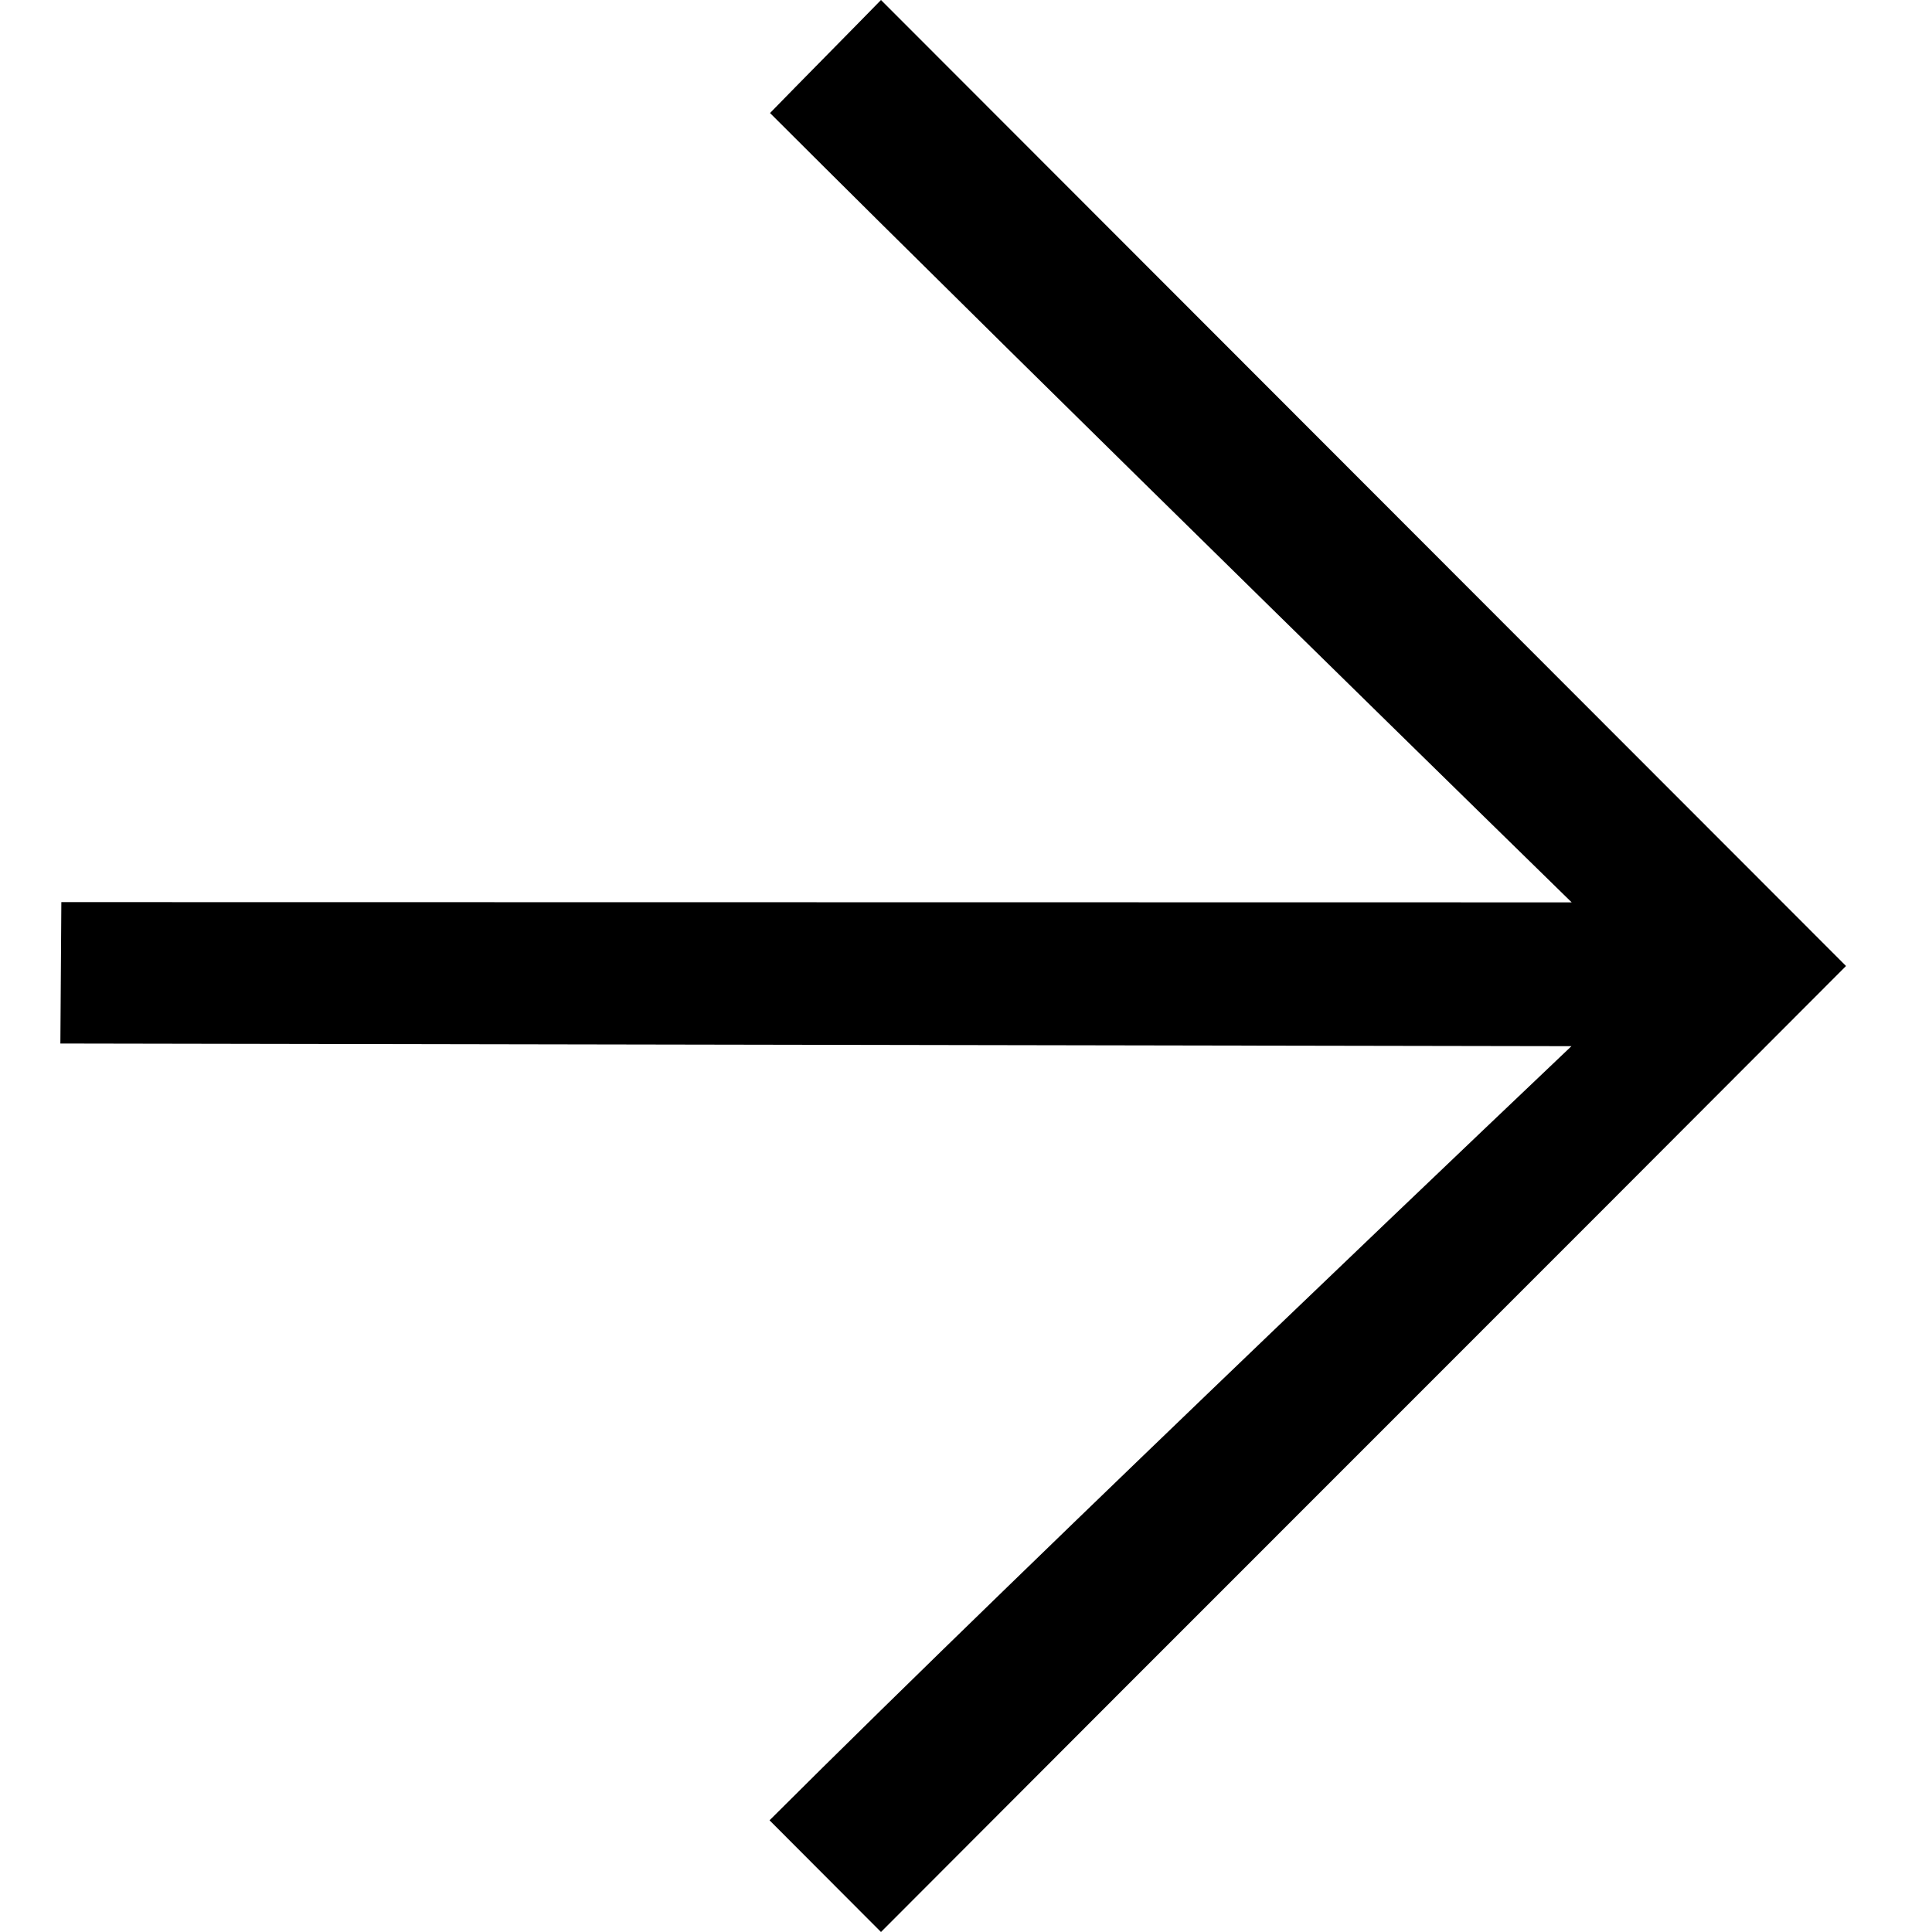 <svg width="1em" height="1em" viewBox="0 0 15 16" fill="none" xmlns="http://www.w3.org/2000/svg">
<path d="M6.796 0C6.625 0.176 6.091 0.716 5.877 0.936C8.084 3.142 12.516 7.473 12.516 7.473L0.008 7.471L9.53674e-07 8.642L12.514 8.664C12.514 8.664 8.087 12.864 5.873 15.075C6.13 15.333 6.584 15.787 6.796 16C9.452 13.336 12.15 10.646 14.788 8C12.137 5.346 9.473 2.679 6.796 0Z" fill="currentColor"/>
</svg>
